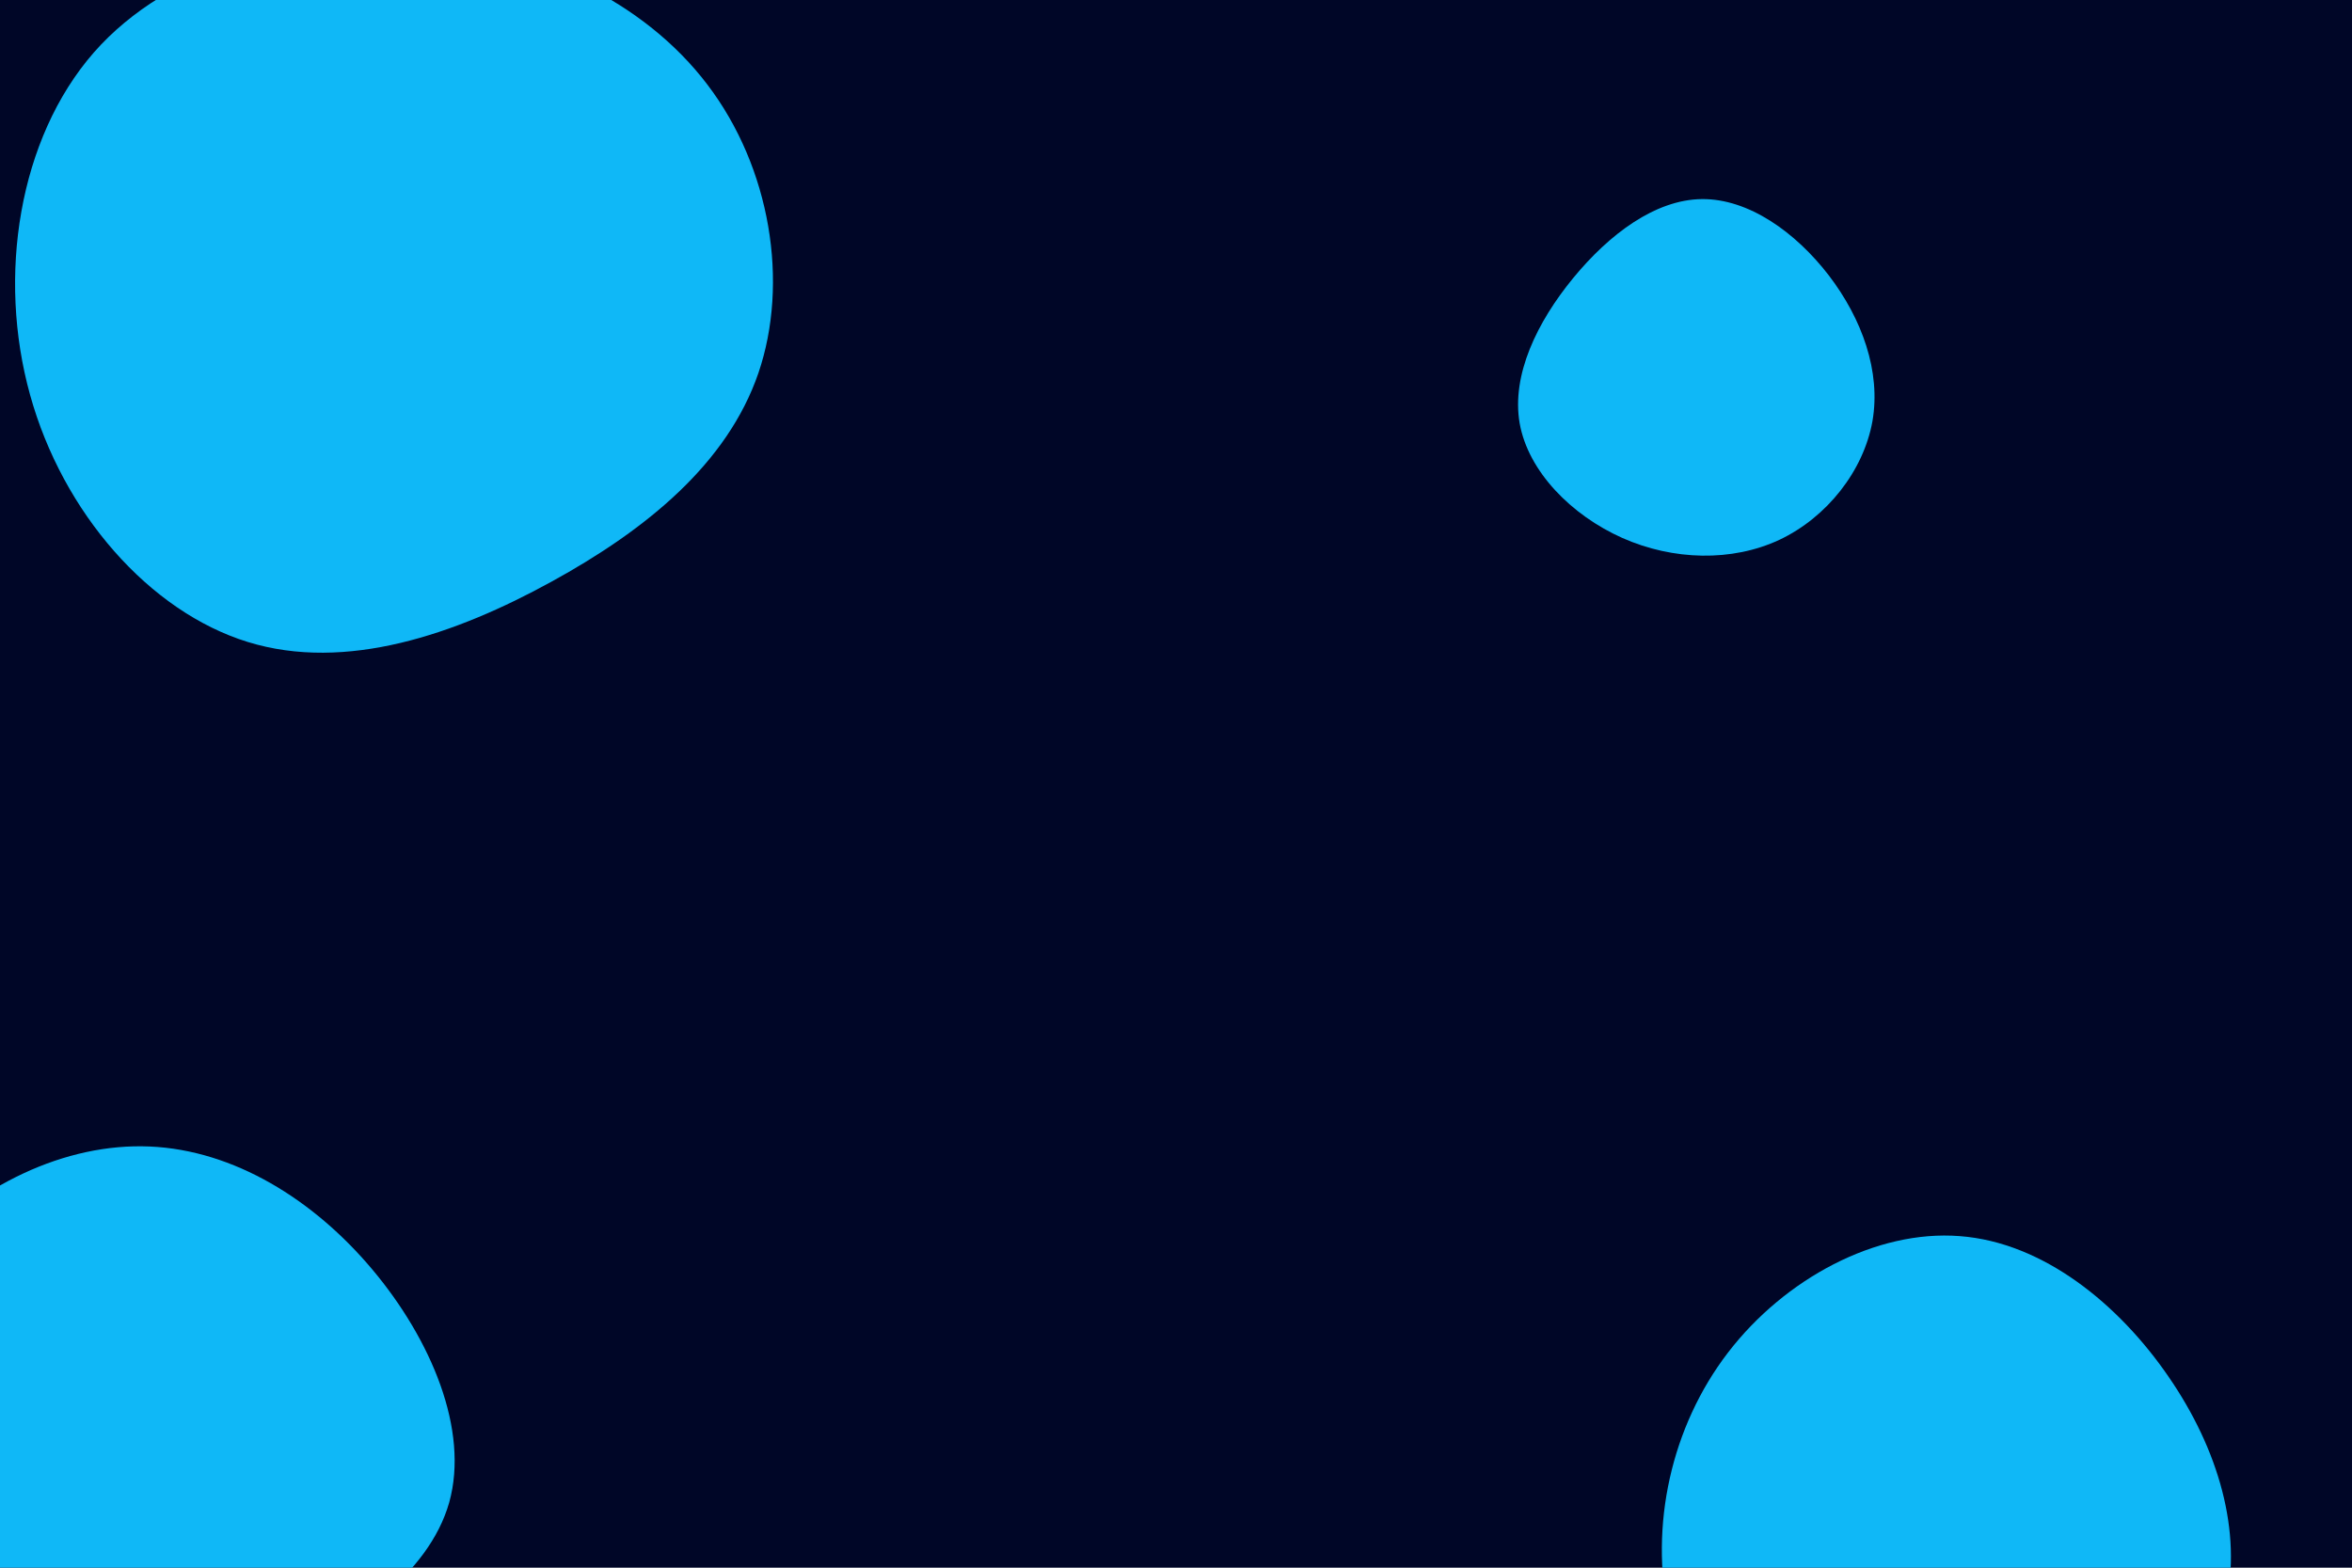 <svg id="visual" viewBox="0 0 900 600" width="900" height="600" xmlns="http://www.w3.org/2000/svg" xmlns:xlink="http://www.w3.org/1999/xlink" version="1.1"><rect width="900" height="600" fill="#000627"></rect><g><g transform="translate(164 119)"><path d="M106.7 -86.6C130.9 -54.8 138 -10.8 126.2 23.8C114.3 58.4 83.4 83.7 46.9 103.7C10.5 123.7 -31.6 138.3 -69.2 126.7C-106.8 115.1 -140 77.3 -152.5 32.1C-165.1 -13.2 -156.9 -65.9 -128.1 -98.9C-99.2 -131.8 -49.6 -144.9 -4.2 -141.6C41.3 -138.2 82.5 -118.5 106.7 -86.6Z" fill="#0fb8f7"></path></g><g transform="translate(651 145)"><path d="M48.8 -39.6C61.5 -23 68.8 -2.8 65.5 16.2C62.1 35.2 48.1 53 29.9 61.6C11.7 70.1 -10.8 69.5 -30.2 60.9C-49.7 52.2 -66.2 35.5 -69.5 17C-72.7 -1.5 -62.8 -21.8 -49 -38.6C-35.2 -55.4 -17.6 -68.6 0.2 -68.8C18.1 -69 36.1 -56.1 48.8 -39.6Z" fill="#0fb8f7"></path></g><g transform="translate(753 592)"><path d="M76.8 -65.1C95.9 -37.4 105.1 -5.7 98.6 22.4C92.1 50.4 69.9 74.8 40.9 91.2C11.8 107.6 -24.1 116.1 -53.8 104.5C-83.4 92.9 -106.9 61.3 -114.4 26.6C-121.9 -8.1 -113.5 -46 -91.8 -74.3C-70.1 -102.6 -35.1 -121.4 -3.1 -118.9C28.9 -116.5 57.8 -92.8 76.8 -65.1Z" fill="#0fb8f7"></path></g><g transform="translate(59 551)"><path d="M83.5 -65.1C106 -38.3 120.6 -3.7 112.9 24C105.1 51.6 75 72.4 43 87C10.9 101.6 -23 109.9 -55.1 100C-87.2 90.1 -117.5 61.9 -125 28.7C-132.5 -4.6 -117.2 -42.9 -92.6 -70.2C-67.9 -97.4 -34 -113.6 -1.7 -112.2C30.5 -110.8 61 -91.9 83.5 -65.1Z" fill="#0fb8f7"></path></g></g></svg>